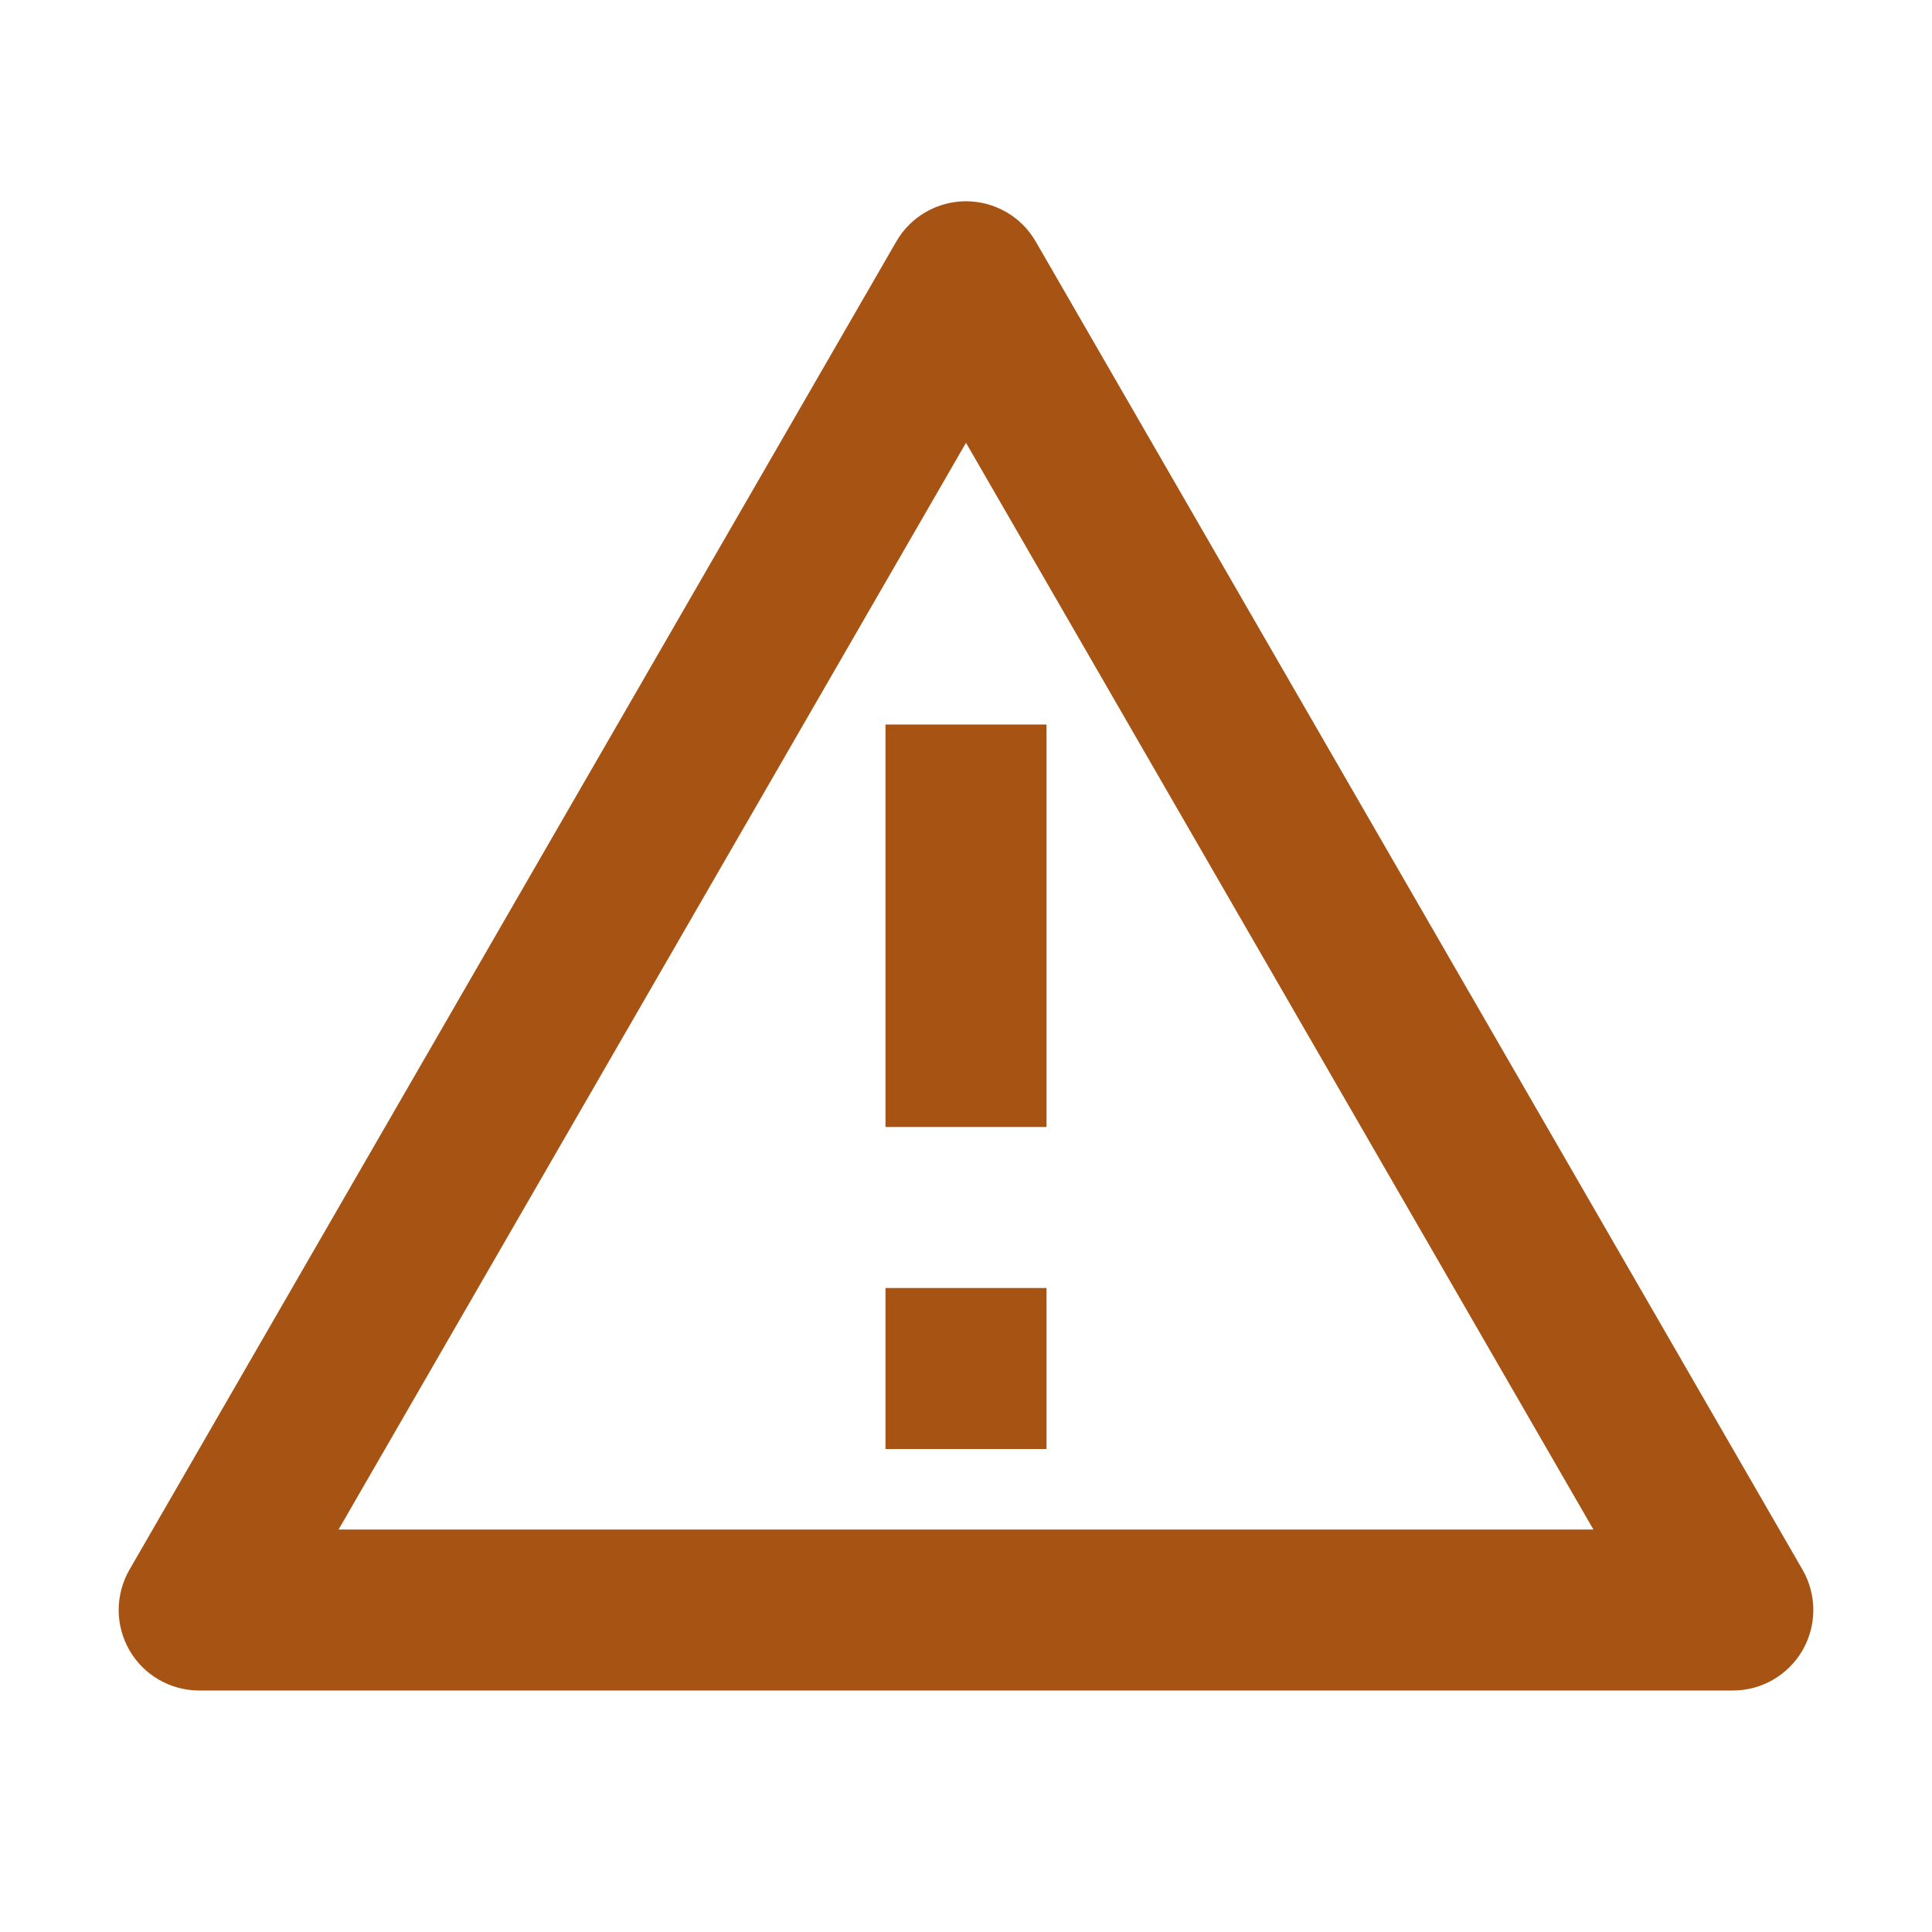 <svg width="28" height="28" viewBox="0 0 28 28" fill="none" xmlns="http://www.w3.org/2000/svg">
<path d="M15.01 3.5L26.124 22.75C26.226 22.927 26.28 23.129 26.28 23.333C26.28 23.538 26.226 23.739 26.124 23.917C26.022 24.094 25.874 24.241 25.697 24.344C25.52 24.446 25.319 24.5 25.114 24.5H2.886C2.682 24.5 2.48 24.446 2.303 24.344C2.126 24.241 1.978 24.094 1.876 23.917C1.774 23.739 1.72 23.538 1.72 23.333C1.72 23.129 1.774 22.927 1.876 22.75L12.99 3.5C13.092 3.323 13.239 3.175 13.417 3.073C13.594 2.971 13.795 2.917 14 2.917C14.205 2.917 14.406 2.971 14.583 3.073C14.761 3.175 14.908 3.323 15.01 3.5ZM4.907 22.167H23.093L14 6.417L4.907 22.167ZM12.833 18.667H15.167V21H12.833V18.667ZM12.833 10.5H15.167V16.333H12.833V10.5Z" fill="#A75314"/>
</svg>
